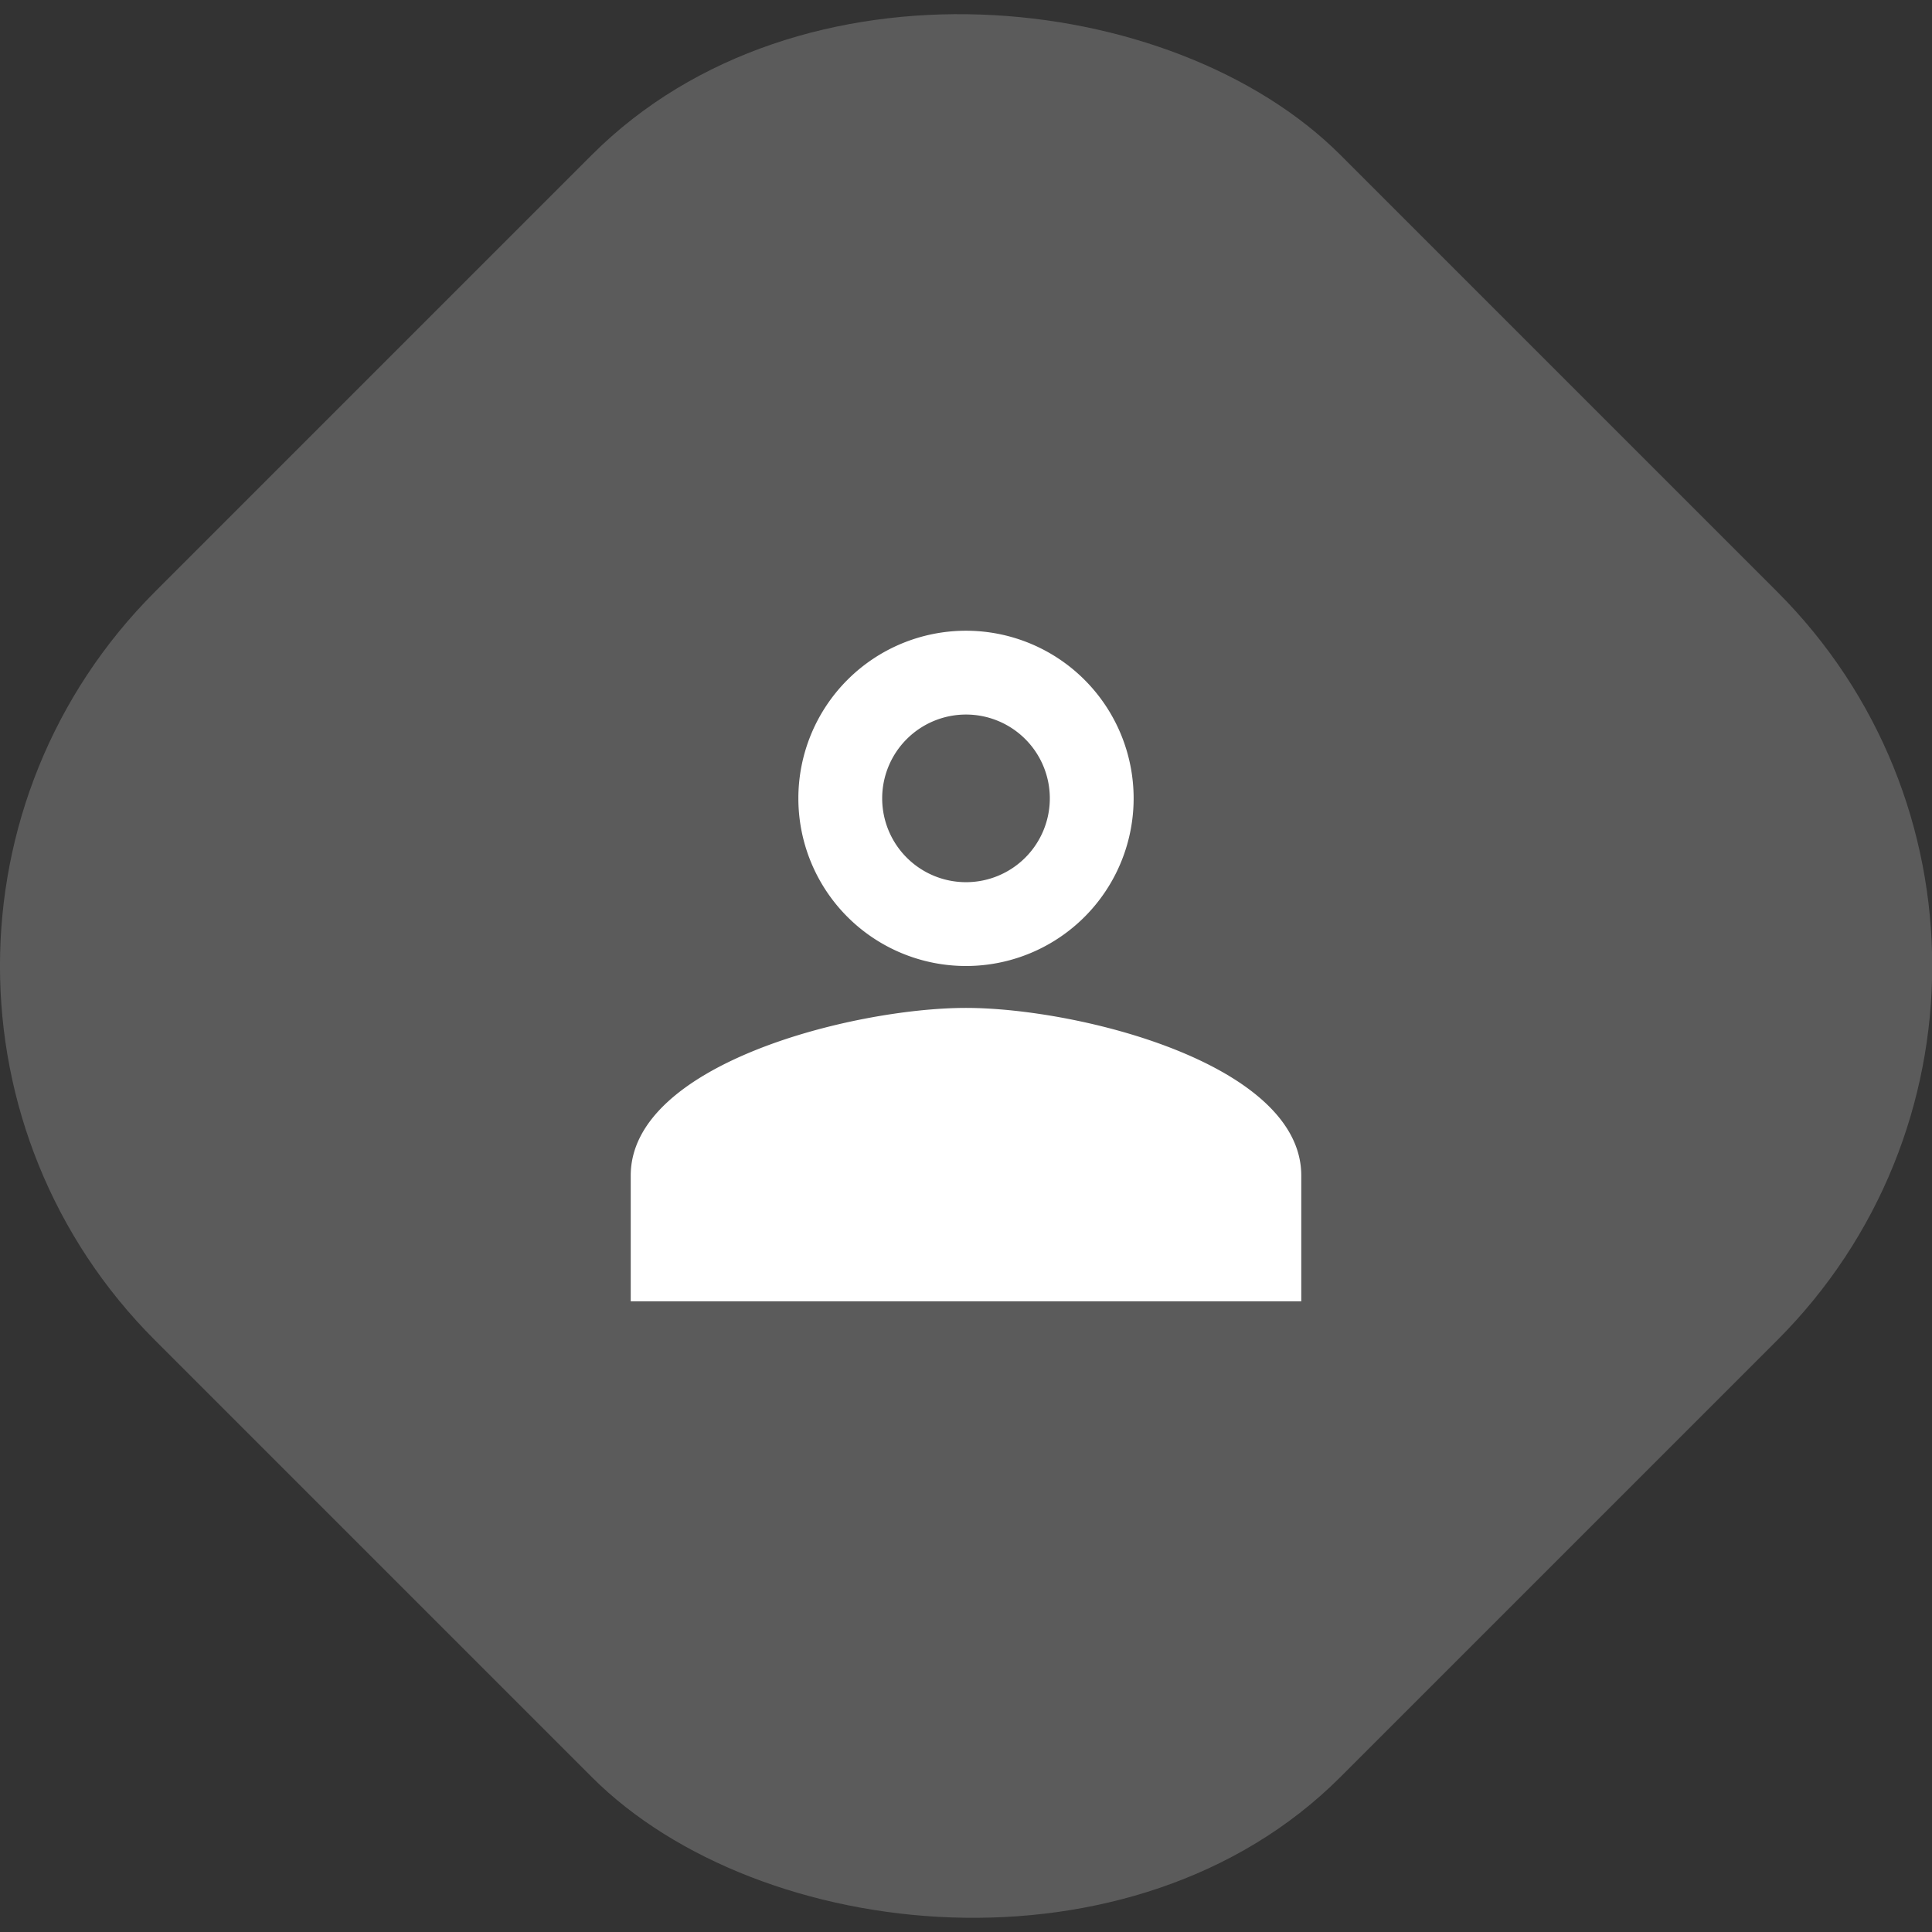 <svg id="Capa_1" data-name="Capa 1" xmlns="http://www.w3.org/2000/svg" viewBox="0 0 46.1 46.1"><rect x="0" y="0" width="46.1" height="46.1" fill="#333333" stroke="none"/><defs><style>.cls-1{fill:#5b5b5b;}.cls-2{fill:#fff;}</style></defs><title>marker-2</title><rect class="cls-1" x="9" y="9" width="40" height="40" rx="12.63" ry="12.63" transform="translate(-17.96 23.05) rotate(-45)"/><path class="cls-2" d="M33,25a4,4,0,1,0-4,4A4,4,0,0,0,33,25Zm-6,0a2,2,0,1,1,2,2A2,2,0,0,1,27,25Zm2,5c2.67,0,8,1.33,8,4v3H21V34C21,31.33,26.33,30,29,30Zm-6.1,4c0-.64,3.13-2.1,6.1-2.1s6.1,1.46,6.1,2.1v1.1H22.9V34Z" transform="translate(-5.95 -5.95)"/></svg>